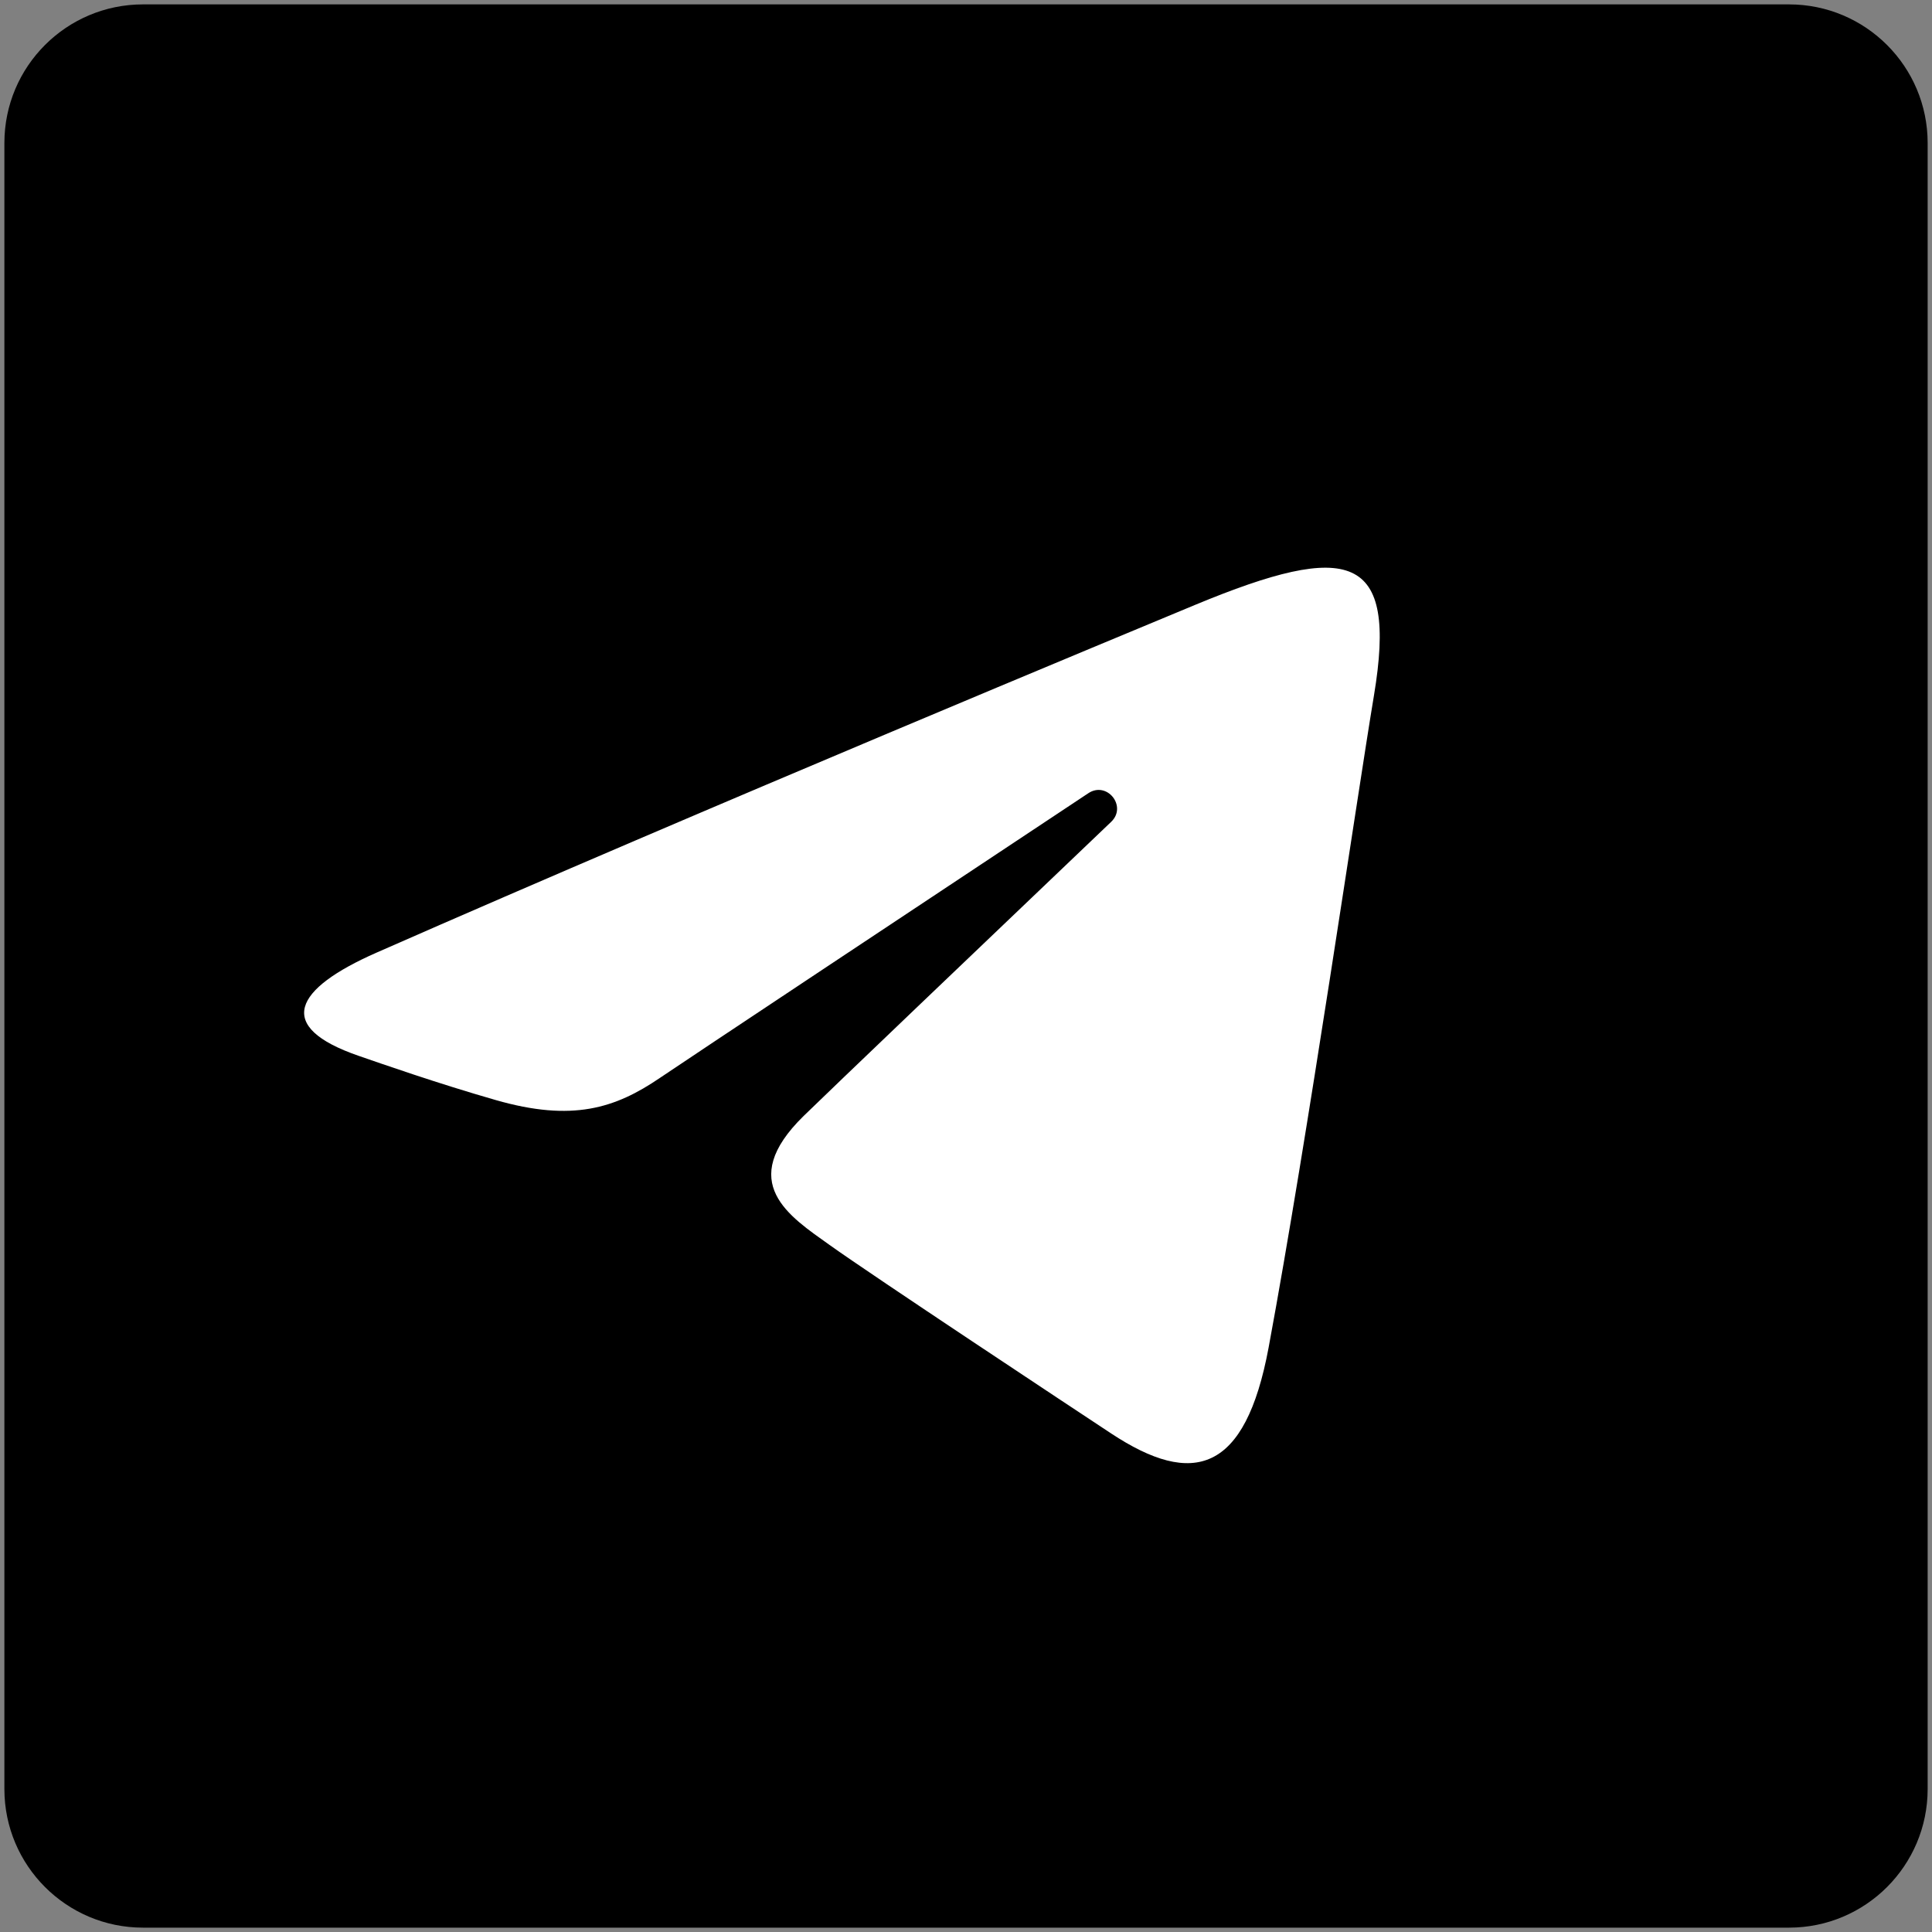 <?xml version="1.0" encoding="utf-8"?>
<!-- Generator: Adobe Illustrator 16.0.0, SVG Export Plug-In . SVG Version: 6.00 Build 0)  -->
<!DOCTYPE svg PUBLIC "-//W3C//DTD SVG 1.1//EN" "http://www.w3.org/Graphics/SVG/1.1/DTD/svg11.dtd">
<svg version="1.1" id="Capa_1" xmlns="http://www.w3.org/2000/svg" xmlns:xlink="http://www.w3.org/1999/xlink" x="0px" y="0px"
	 width="48px" height="48px" viewBox="0 0 48 48" enable-background="new 0 0 48 48" xml:space="preserve">
<rect x="0" y="0" width="48" height="48" fill="#808080" stroke="none"/>
<path d="M44.447,47.892c1.903,0,3.445-1.542,3.445-3.445V3.554c0-1.903-1.542-3.445-3.445-3.445H3.554
	c-1.903,0-3.445,1.542-3.445,3.445v40.893c0,1.903,1.542,3.445,3.445,3.445"/>
<path opacity="0.05" enable-background="new    " d="M7.669,23.372c9.594-4.347,20.862-9.063,22.597-9.746
	c3.826-1.505,5.495,0.033,5.234,2.486c-0.322,3.006-1.845,11.753-2.781,18.019c-0.549,3.668-2.534,4.791-4.774,3.368
	c-1.701-1.077-7.545-4.905-9.083-6.213c-1.047-0.892-1.778-1.893-1.035-2.911c0.218-0.298,0.775-0.897,1.084-1.196
	c1.552-1.504,1.342-1.827-0.534-0.484c-0.225,0.159-1.52,1.1-2.053,1.456c-1.306,0.87-2.507,0.917-4.544,0.225
	c-1.666-0.565-3.266-1.002-4.275-1.438C6.11,26.332,5.576,24.32,7.669,23.372z"/>
<path opacity="0.07" enable-background="new    " d="M8.513,23.519c8.909-3.982,19.865-8.545,21.465-9.192
	c3.84-1.55,5.253-0.63,4.839,2.367c-0.383,2.774-1.743,11.357-2.697,17.111c-0.563,3.387-2.205,4.134-4.344,2.749
	c-1.341-0.862-6.733-4.417-8.041-5.45c-1.011-0.799-2.06-1.722-0.835-3.058c0.41-0.445,2.671-2.627,4.361-4.25
	c0.98-0.942,0.631-1.407-0.552-0.598c-2.167,1.486-5.715,3.837-6.348,4.265c-1.206,0.811-2.338,1.006-4.311,0.386
	c-1.554-0.489-3.055-0.962-3.837-1.268C6.465,25.903,6.441,24.445,8.513,23.519z"/>
<path fill="#FFFFFF" d="M9.357,23.667c8.223-3.617,18.865-8.027,20.333-8.638c3.853-1.598,5.036-1.292,4.446,2.247
	c-0.424,2.543-1.646,10.964-2.618,16.205c-0.579,3.107-1.875,3.478-3.913,2.132c-0.979-0.646-5.927-3.919-7.001-4.687
	c-0.98-0.701-2.332-1.544-0.636-3.202c0.604-0.591,4.557-4.367,7.639-7.306c0.403-0.386-0.104-1.02-0.569-0.71
	c-4.153,2.754-9.911,6.576-10.644,7.073c-1.107,0.753-2.17,1.098-4.079,0.549c-1.442-0.413-2.85-0.907-3.398-1.096
	C6.805,25.508,7.306,24.569,9.357,23.667z"/>
</svg>
